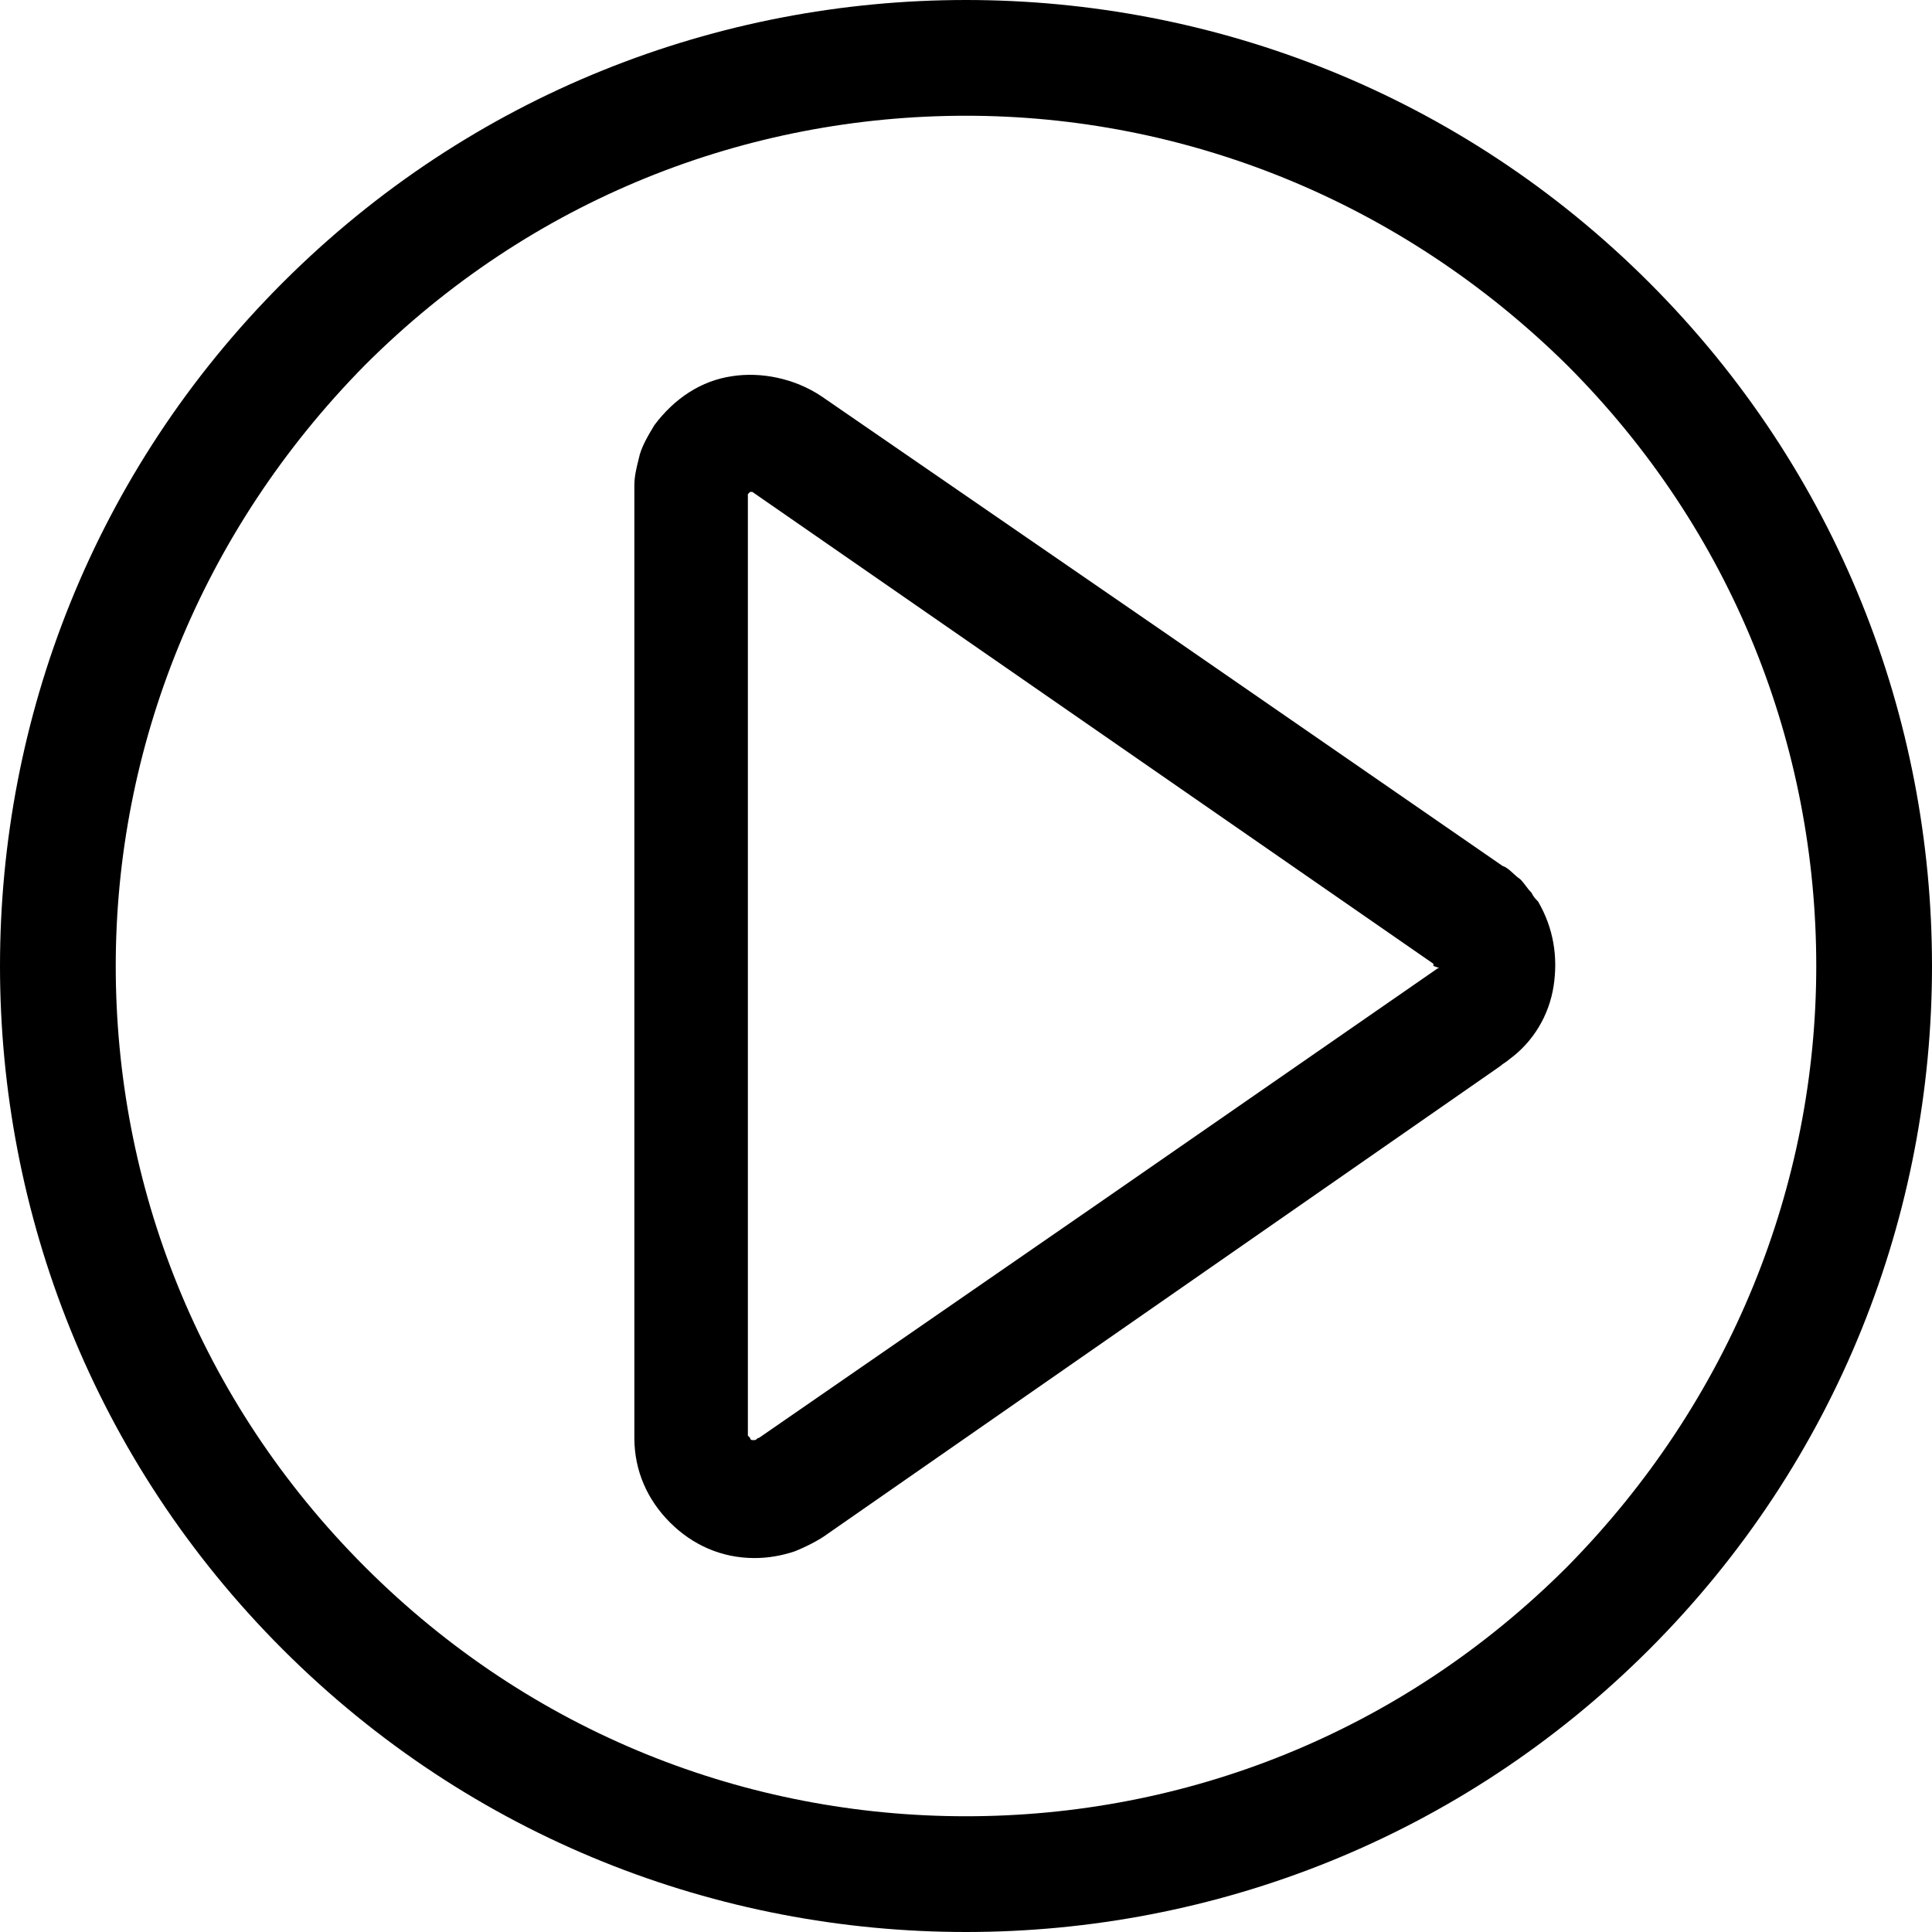 <?xml version="1.0" encoding="iso-8859-1"?>
<!-- Generator: Adobe Illustrator 19.0.0, SVG Export Plug-In . SVG Version: 6.00 Build 0)  -->
<svg version="1.1" id="Capa_1" xmlns="http://www.w3.org/2000/svg" xmlns:xlink="http://www.w3.org/1999/xlink" x="0px" y="0px"
	 viewBox="0 0 347.2 347.2" style="enable-background:new 0 0 347.2 347.2;" xml:space="preserve">
<g>
	<g>
		<g>
			<path d="M296.4,50.8C262.4,16.8,218,0,173.6,0C129.2,0,84.8,16.8,50.8,50.8S0,129.2,0,173.6c0,44.4,16.8,88.8,50.8,122.8
				s78.4,50.8,122.8,50.8c44.4,0,88.8-16.8,122.8-50.8s50.8-78.4,50.8-122.8C347.2,129.2,330.4,84.8,296.4,50.8z M281.6,281.6
				c-30,30-68.8,44.8-108,44.8s-78-14.8-108-44.8s-44.8-68.8-44.8-108s15.2-78,44.8-108c30-30,68.8-44.8,108-44.8s78,15.2,108,44.8
				c30,30,44.8,68.8,44.8,108S311.2,251.6,281.6,281.6z"/>
			<path d="M275.2,160.4c-0.8-0.8-1.2-1.6-2-2.4c-1.2-0.8-2-2-3.2-2.4l-60.8-42l-61.6-42.4c-4.8-3.2-10.8-4.4-16-3.6
				c-5.6,0.8-10.4,4-14,8.8c-1.2,2-2.4,4-2.8,6c-0.4,1.6-0.8,3.2-0.8,4.8c0,0.4,0,1.2,0,1.6v84.8v84.8c0,6,2.4,11.2,6.4,15.2
				s9.2,6.4,15.2,6.4c2.4,0,4.8-0.4,7.2-1.2c2-0.8,4.4-2,6-3.2l60.4-42l60.4-42c0.4-0.4,1.2-0.8,1.6-1.2c4.4-3.2,7.2-8,8-13.2
				s0-10.4-2.8-15.2C276,161.6,275.6,161.2,275.2,160.4z M258.4,174l-61.2,42.4l-60.8,42c-0.4,0-0.4,0.4-0.8,0.4c0,0,0,0-0.4,0
				c0,0-0.4,0-0.4-0.4l-0.4-0.4v-84.4v-84c0-0.4,0-0.4,0-0.8l0.4-0.4h0.4l61.2,42.4l61.2,42.4v0.4C258.8,174,258.8,174,258.4,174z"
				/>
		</g>
	</g>
</g>
<g>
</g>
<g>
</g>
<g>
</g>
<g>
</g>
<g>
</g>
<g>
</g>
<g>
</g>
<g>
</g>
<g>
</g>
<g>
</g>
<g>
</g>
<g>
</g>
<g>
</g>
<g>
</g>
<g>
</g>
</svg>
